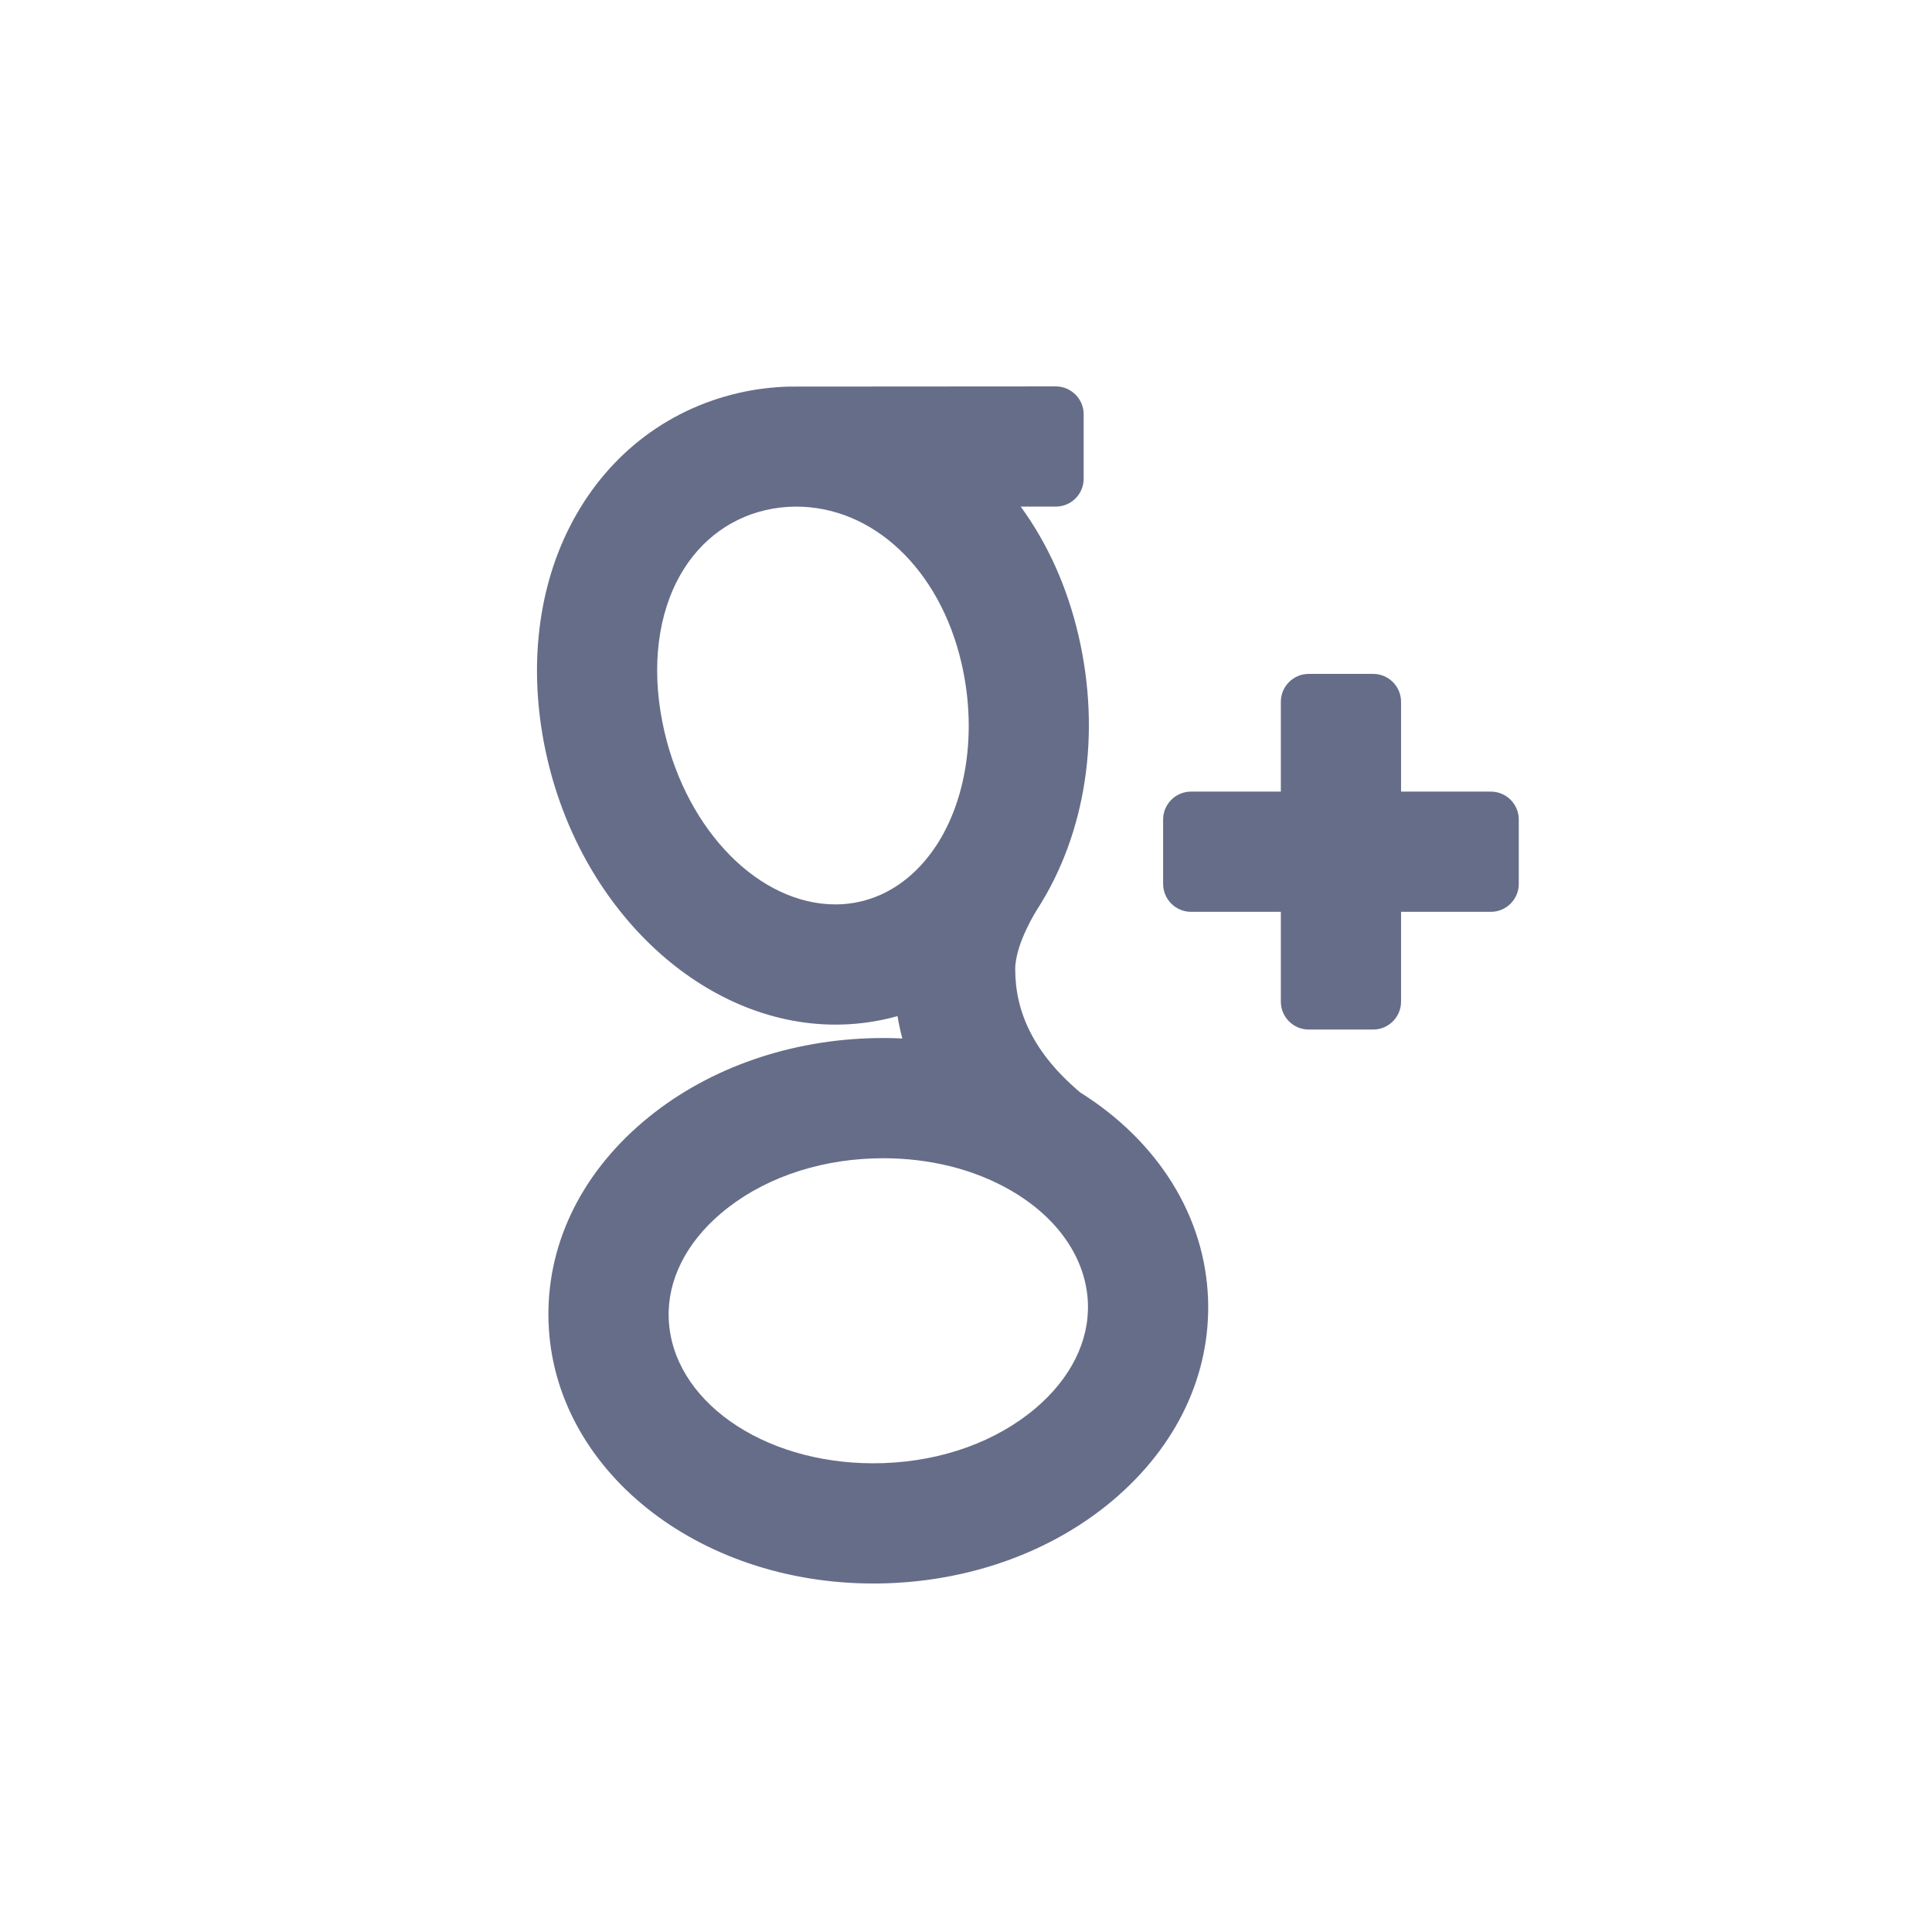 <?xml version="1.0" encoding="iso-8859-1"?>
<svg fill="#666d89" width="28px" height="28px" version="1.1" xmlns="http://www.w3.org/2000/svg" xmlns:xlink="http://www.w3.org/1999/xlink" 
	 viewBox="0 -90 250 450" xml:space="preserve">
	 <style type="text/css">svg:hover{cursor:pointer;}</style>
<g>
	<path d="M181.378,212.558c-0.684-19.135-11.532-36.66-29.771-48.106c-10.903-9.19-15.144-18.81-15.144-28.704
		c0-5.99,5.108-13.917,5.108-13.917c11.434-17.76,14.941-41.01,9.625-63.833c-2.624-11.265-7.141-21.333-13.45-29.998h8.162
		c3.584,0,6.5-2.916,6.5-6.5v-15c0-3.584-2.916-6.5-6.501-6.5C91.762,0.023,84.997,0.032,84.047,0.043V0.039
		c-4.147,0.098-8.231,0.61-12.139,1.52C54.791,5.546,40.861,16.616,32.686,32.73c-7.862,15.495-9.704,34.703-5.188,54.086
		c8.348,35.831,36.575,61.838,67.117,61.838c4.092,0,8.187-0.471,12.169-1.399c0.739-0.172,1.492-0.368,2.266-0.59
		c0.284,1.749,0.66,3.491,1.125,5.217c-2.622-0.124-5.23-0.139-7.869-0.045c-19.905,0.711-38.531,7.596-52.448,19.387
		c-14.872,12.6-22.717,29.229-22.089,46.822c1.216,34.084,34.457,60.783,75.676,60.783c1.125,0,2.26-0.02,3.394-0.061
		c19.905-0.711,38.531-7.597,52.448-19.388C174.161,246.78,182.006,230.151,181.378,212.558z M100.431,119.986
		c-1.901,0.443-3.858,0.667-5.815,0.667c-17.664,0-34.422-16.903-39.848-40.191c-3.024-12.98-1.998-25.433,2.888-35.063
		c4.367-8.608,11.685-14.493,20.606-16.571C80.622,28.279,83.036,28,85.436,28c17.956,0,33.424,14.608,38.491,36.352
		c3.508,15.061,1.54,30.615-5.261,41.671c0,0-0.633,1.054-1.718,2.543C112.564,114.541,106.854,118.49,100.431,119.986z
		 M141.189,238.017c-9.143,7.746-21.696,12.281-35.346,12.769c-0.811,0.029-1.615,0.043-2.422,0.043
		c-26.054-0.001-46.993-14.84-47.668-33.782c-0.316-8.836,4.019-17.523,12.206-24.459c9.144-7.746,21.697-12.28,35.347-12.768
		c0.803-0.029,1.602-0.043,2.396-0.043c10.883,0,21.109,2.562,29.521,7.378c0.114,0.069,0.229,0.134,0.259,0.148
		c11.016,6.379,17.546,15.949,17.914,26.256C153.711,222.394,149.376,231.08,141.189,238.017z"/>
	<path d="M247.252,94.382h-20.92v-20.92c0-3.584-2.916-6.5-6.5-6.5h-15c-3.584,0-6.5,2.916-6.5,6.5v20.92h-20.92
		c-3.584,0-6.5,2.916-6.5,6.5v15c0,3.584,2.916,6.5,6.5,6.5h20.92v20.92c0,3.584,2.916,6.5,6.5,6.5h15c3.584,0,6.5-2.916,6.5-6.5
		v-20.92h20.92c3.584,0,6.5-2.916,6.5-6.5v-15C253.752,97.298,250.836,94.382,247.252,94.382z"/>
</g>
</svg>